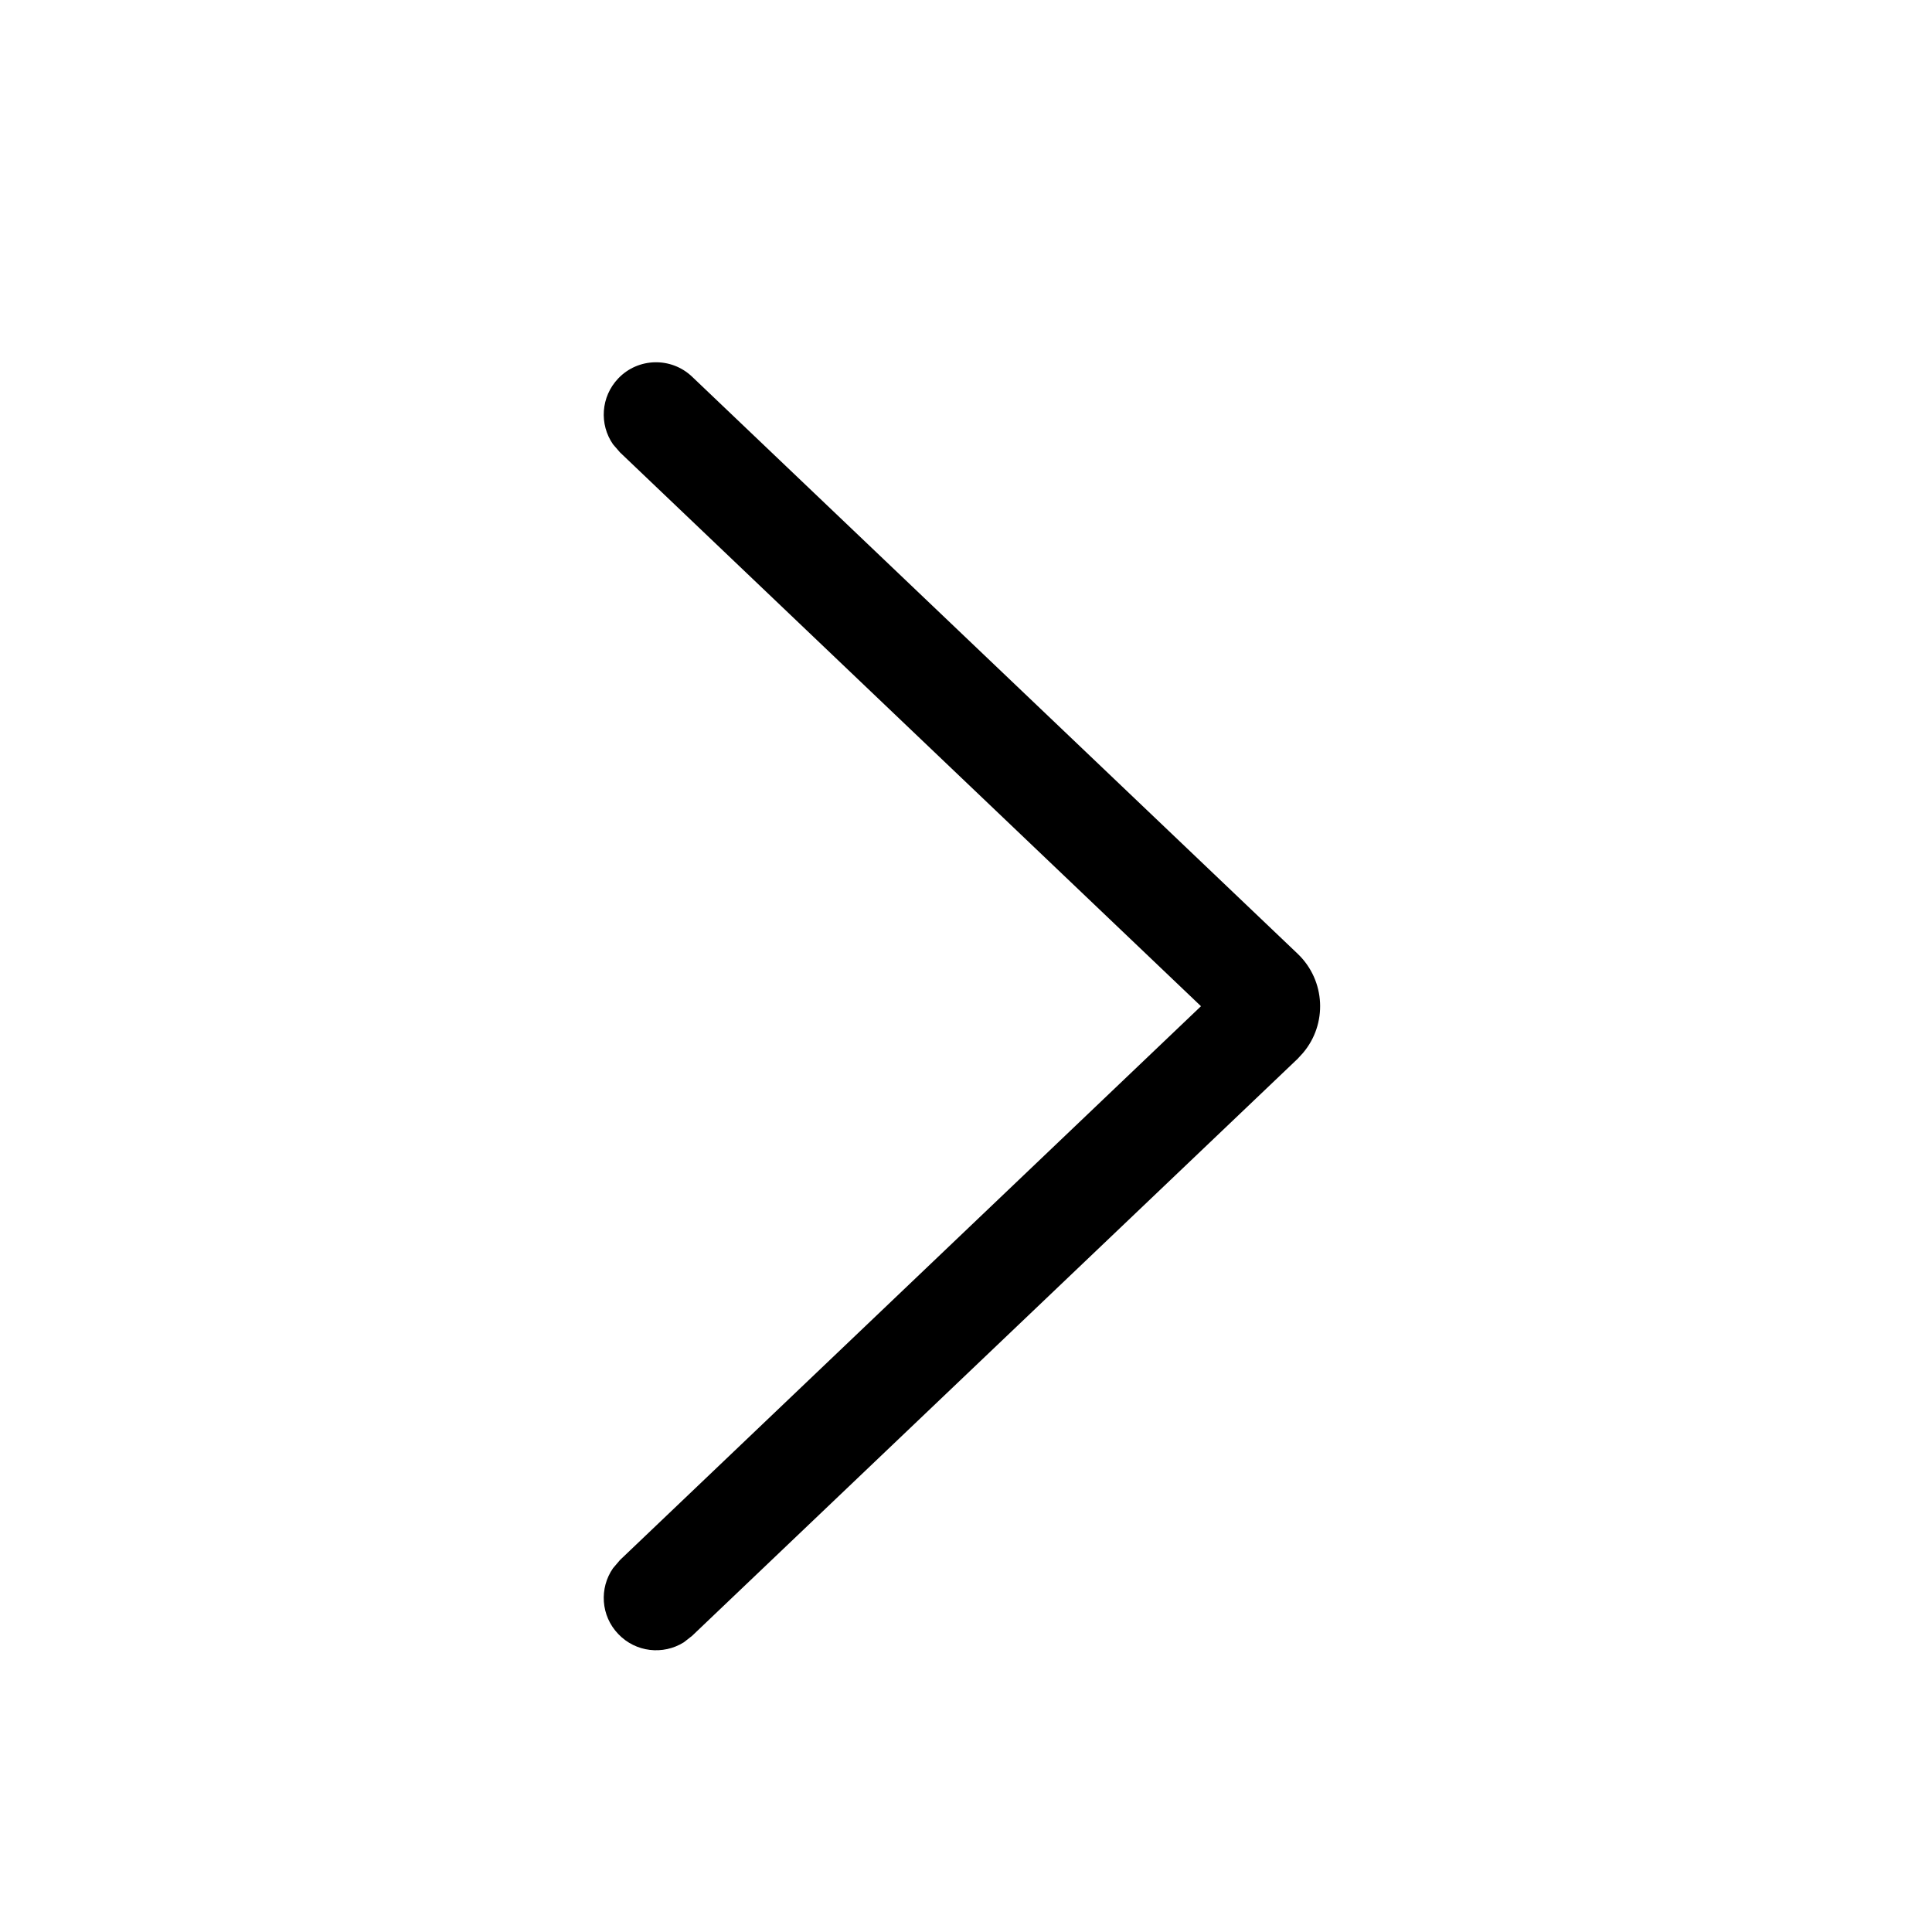 <svg width="16" height="16" viewBox="0 0 16 16" fill="none" xmlns="http://www.w3.org/2000/svg">
<path d="M5.077 3.68C4.962 3.515 4.975 3.286 5.12 3.134C5.285 2.961 5.559 2.955 5.732 3.12L10.747 7.899C10.979 8.121 10.994 8.482 10.79 8.721L10.747 8.768L5.732 13.547L5.663 13.601C5.492 13.708 5.264 13.684 5.12 13.532C4.975 13.381 4.962 13.152 5.077 12.987L5.135 12.919L9.946 8.333L5.135 3.747L5.077 3.68Z" fill="black"/>
</svg>
